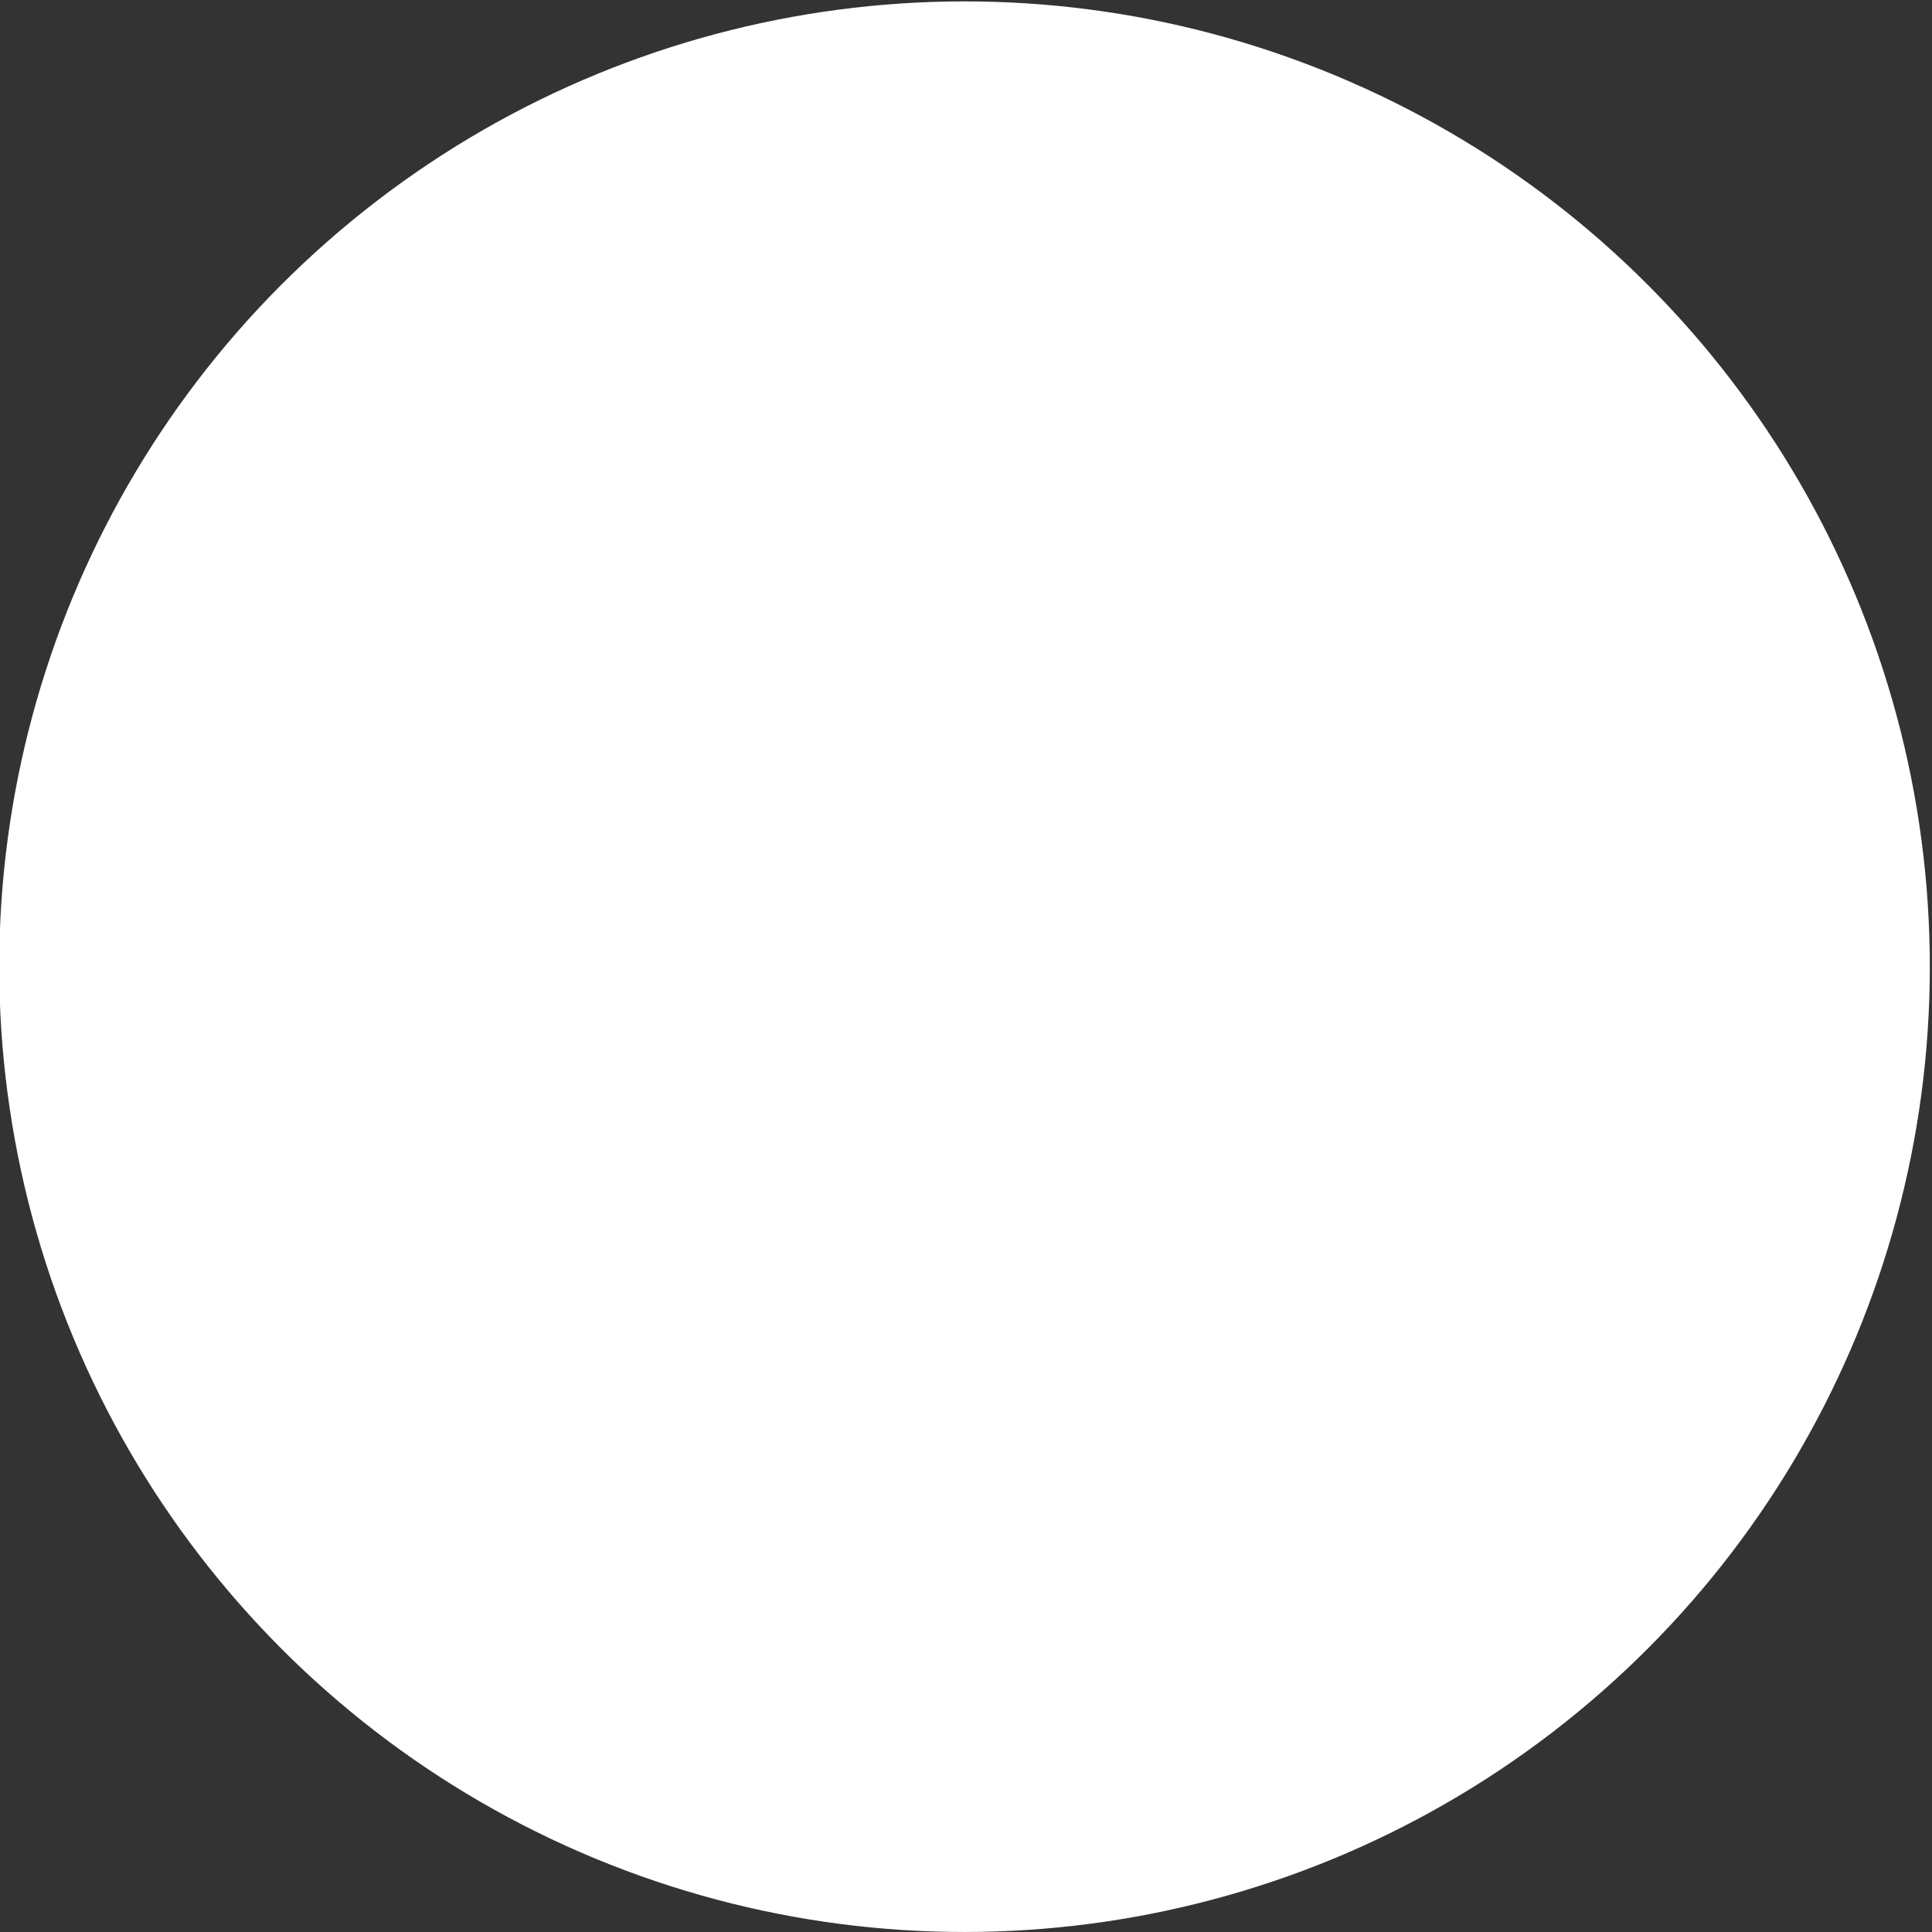 <svg xmlns="http://www.w3.org/2000/svg" viewBox="0 0 13.61 13.61"><rect x="0" y="0" width="13.61" height="13.61" fill="#333333" stroke="none"/><defs><style>.cls-1{fill:#fff;}</style></defs><g id="Layer_2" data-name="Layer 2"><g id="temp"><circle class="cls-1" cx="6.8" cy="6.8" r="6.8" transform="translate(-2.09 10.49) rotate(-67.5)"/></g></g></svg>